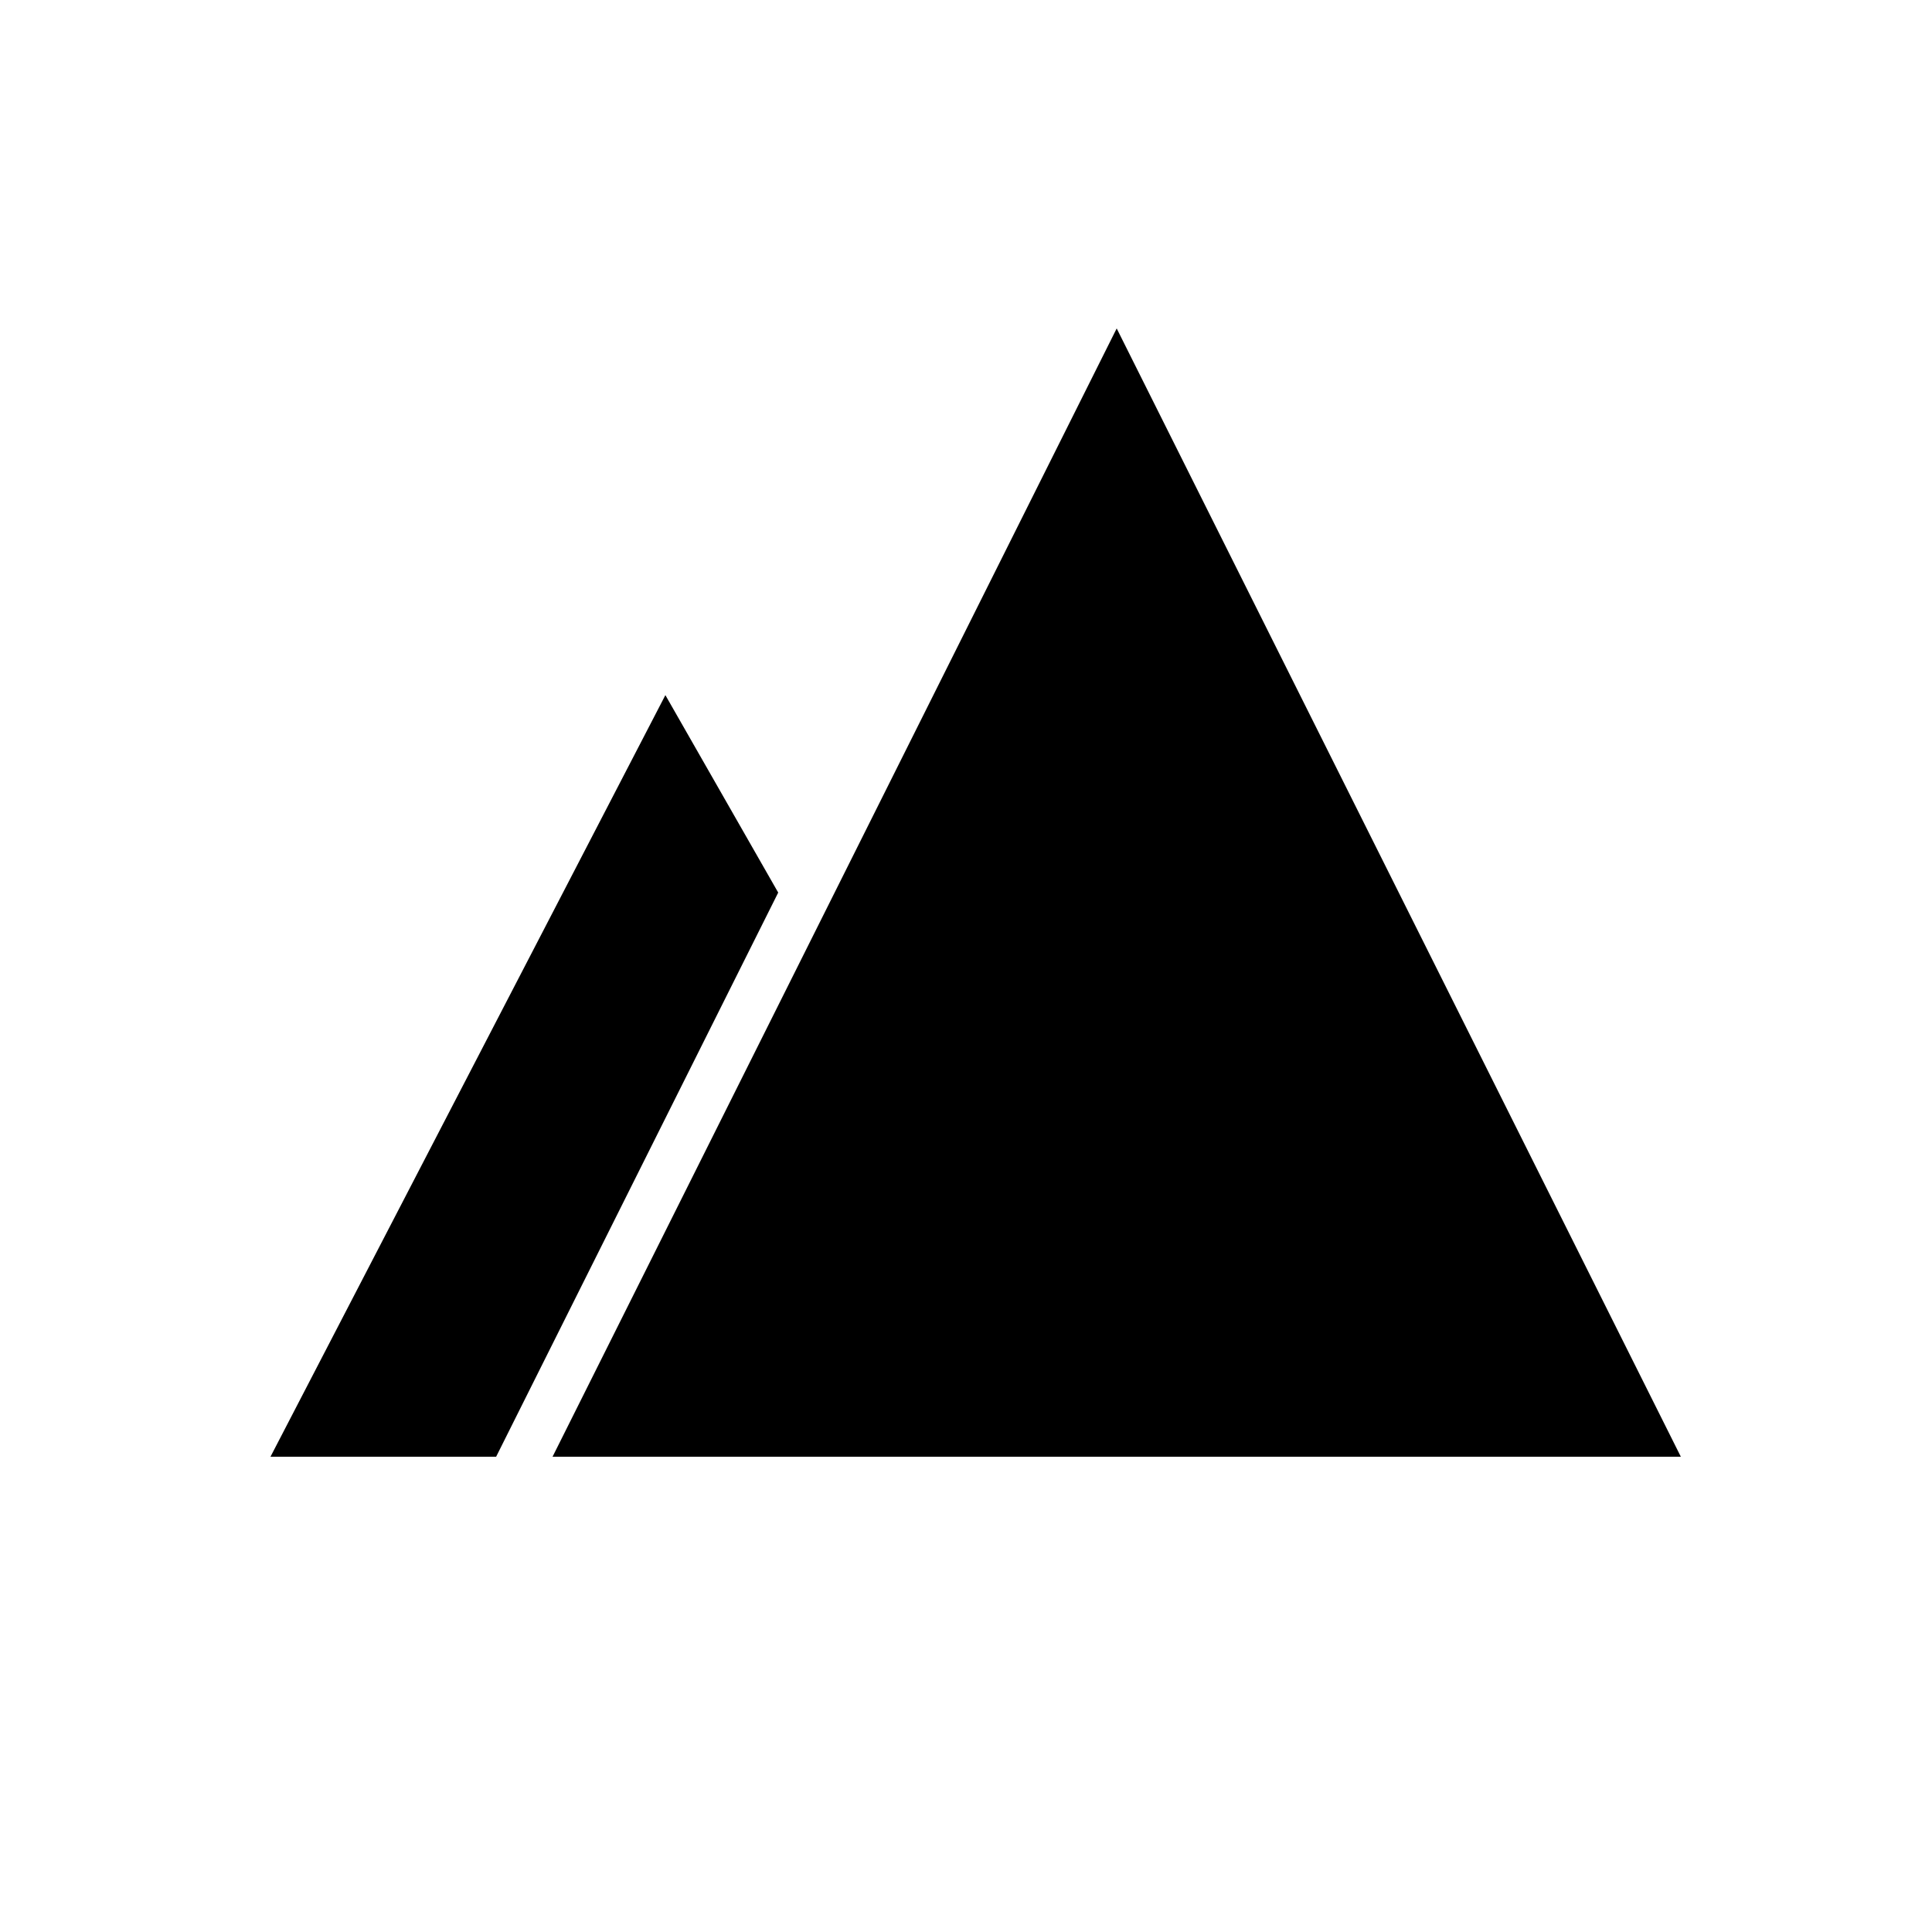 <?xml version="1.0" encoding="UTF-8" standalone="no"?>
<svg width="100px" height="100px" viewBox="0 0 100 100" version="1.1" xmlns="http://www.w3.org/2000/svg" xmlns:xlink="http://www.w3.org/1999/xlink" xmlns:sketch="http://www.bohemiancoding.com/sketch/ns">
    <!-- Generator: Sketch 3.4.2 (15857) - http://www.bohemiancoding.com/sketch -->
    <title>25-10-2015 - mountain</title>
    <desc>Created with Sketch.</desc>
    <defs></defs>
    <g id="January" stroke="none" stroke-width="1" fill="none" fill-rule="evenodd" sketch:type="MSPage">
        <g id="25-10-2015---mountain" sketch:type="MSArtboardGroup" fill="#000000">
            <path d="M28.6,75.4 L87,75.4 L57.8,17 L28.6,75.4 Z M25.68,75.4 L40.28,46.2 L34.44,35.98 L14,75.4 L25.68,75.4 Z" id="mountain" sketch:type="MSShapeGroup"></path>
        </g>
    </g>
</svg>